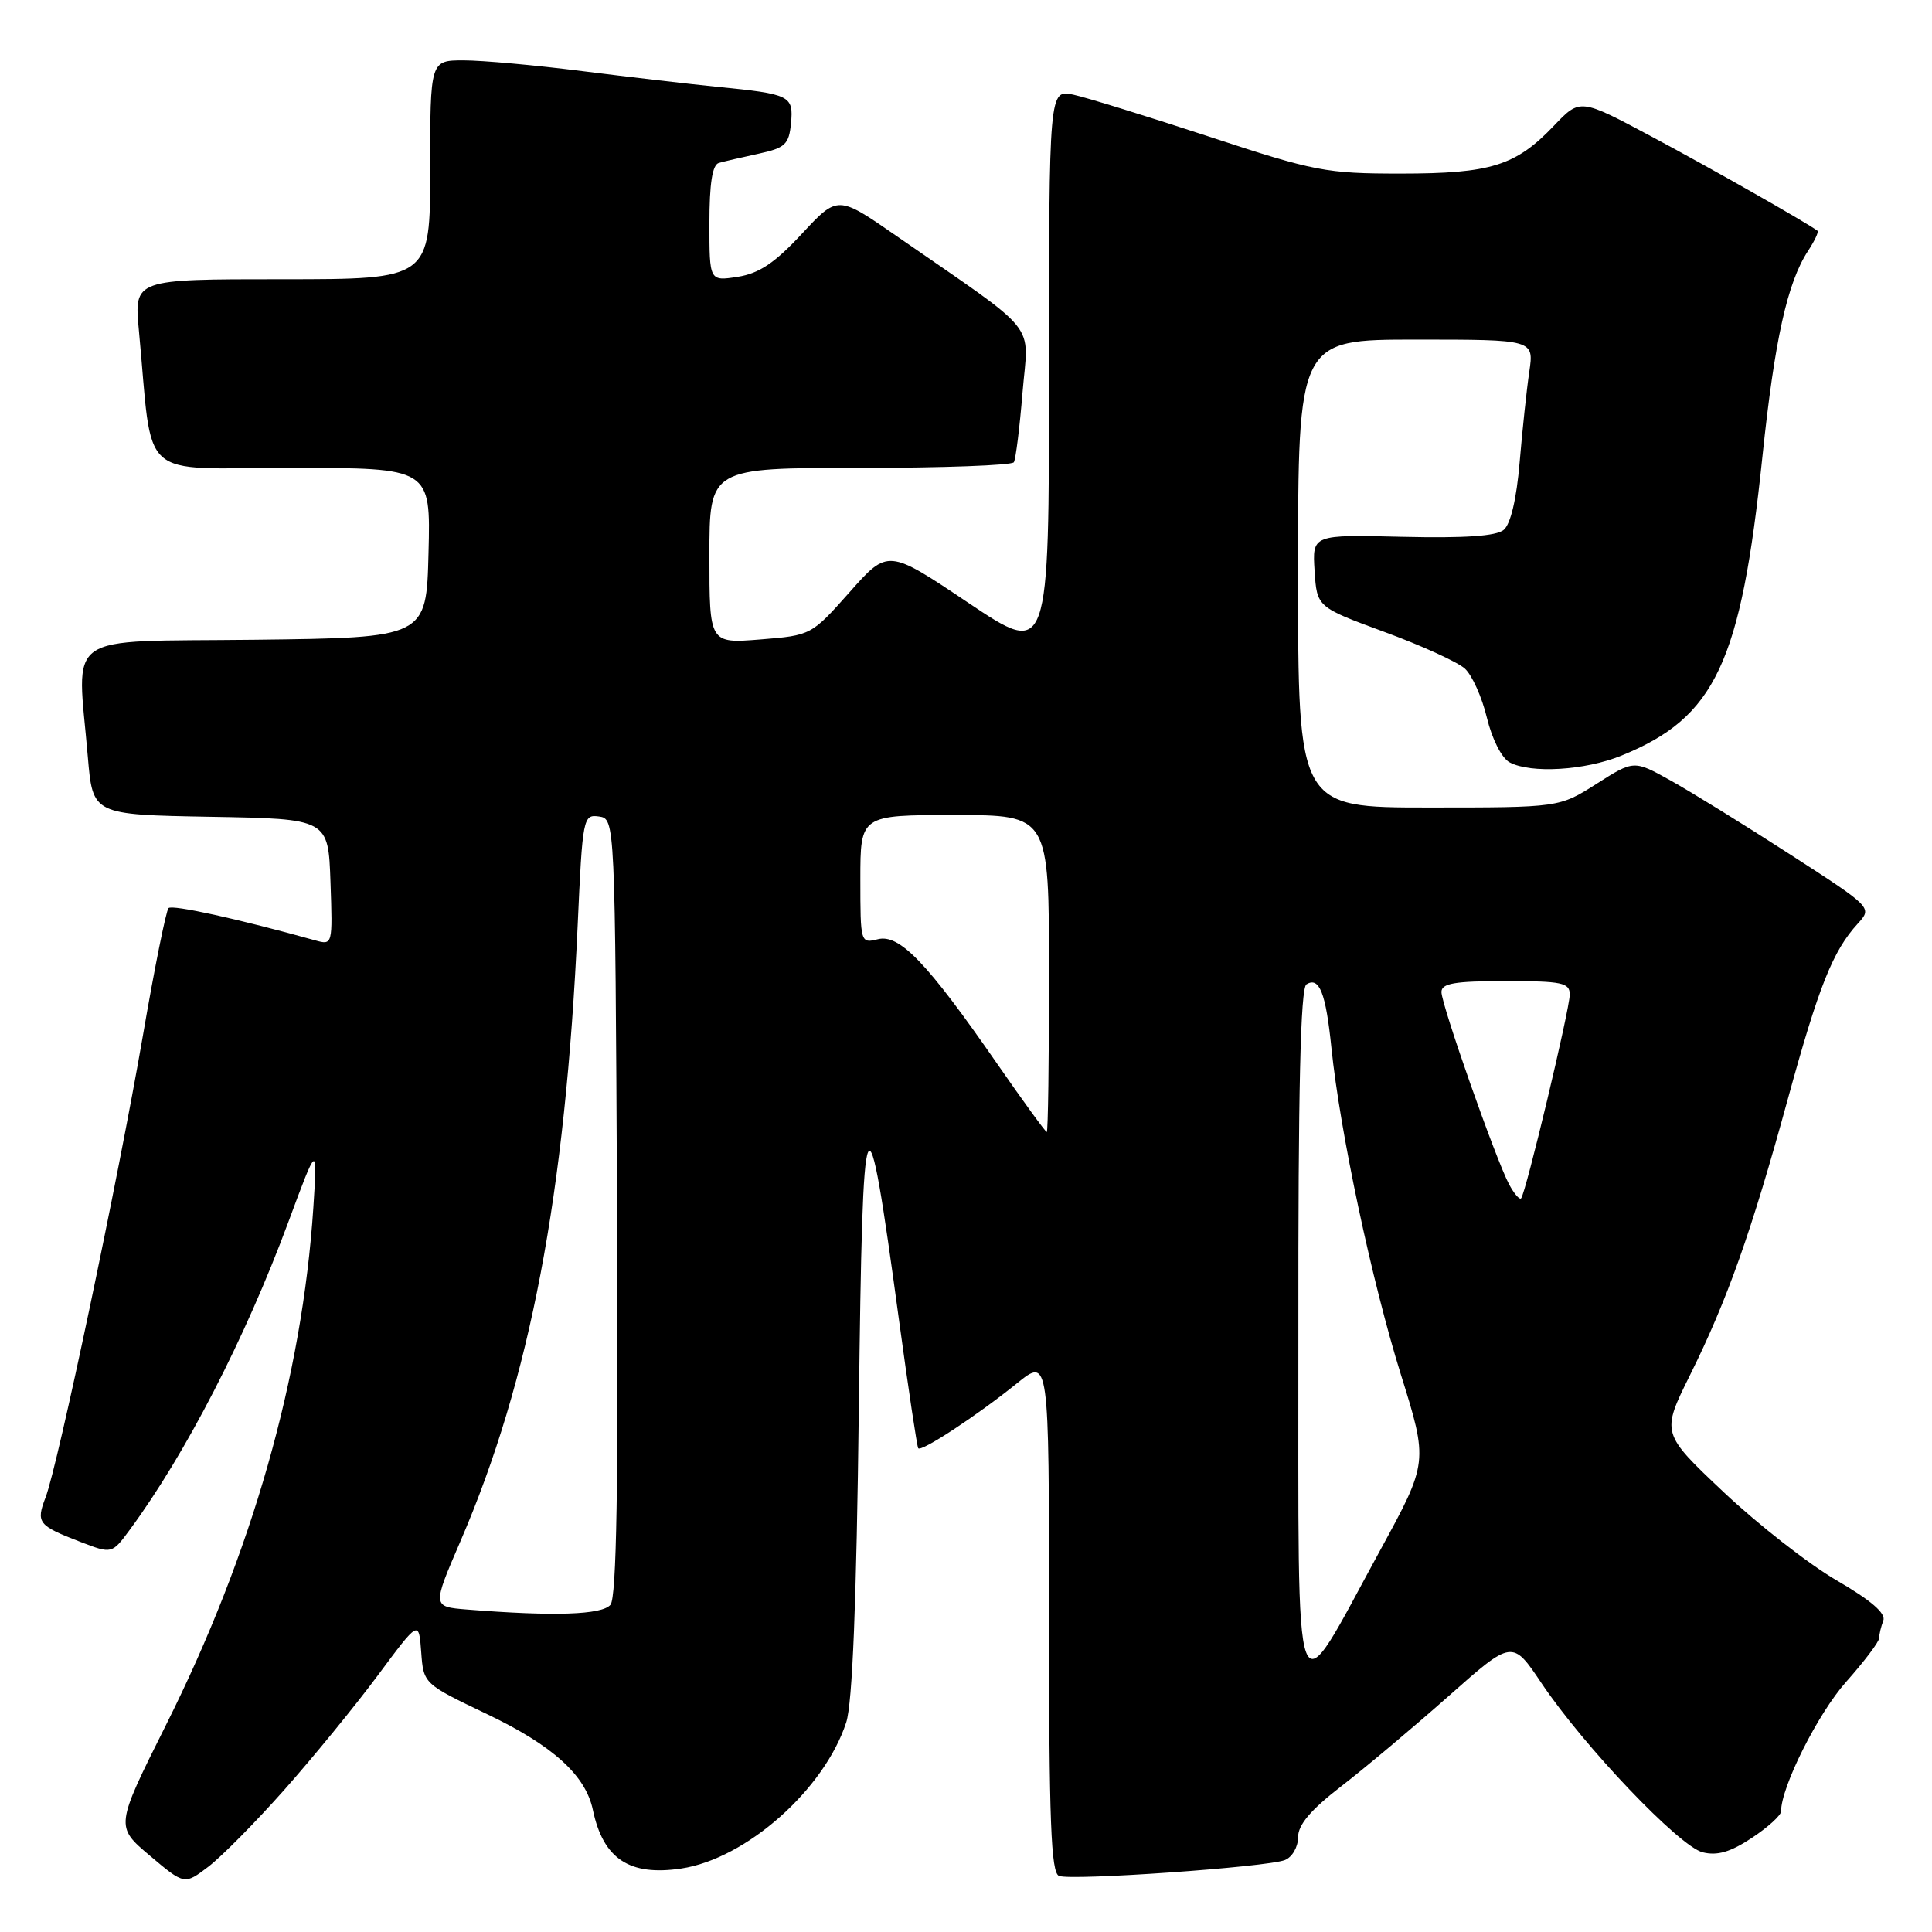 <?xml version="1.0" encoding="UTF-8" standalone="no"?>
<!DOCTYPE svg PUBLIC "-//W3C//DTD SVG 1.1//EN" "http://www.w3.org/Graphics/SVG/1.1/DTD/svg11.dtd" >
<svg xmlns="http://www.w3.org/2000/svg" xmlns:xlink="http://www.w3.org/1999/xlink" version="1.1" viewBox="0 0 256 256">
 <g >
 <path fill="currentColor"
d=" M 37.70 237.13 C 41.50 232.84 47.06 226.04 50.06 222.00 C 55.50 214.67 55.50 214.67 55.81 218.89 C 56.12 223.11 56.12 223.11 64.53 227.13 C 73.25 231.29 77.60 235.23 78.56 239.83 C 79.92 246.31 83.40 248.62 90.27 247.59 C 98.88 246.30 109.24 237.11 112.13 228.22 C 112.95 225.69 113.49 212.35 113.80 186.50 C 114.31 143.84 114.77 142.84 119.12 174.90 C 120.36 184.03 121.51 191.68 121.67 191.90 C 122.06 192.43 129.49 187.55 134.75 183.30 C 139.00 179.87 139.00 179.87 139.00 213.96 C 139.00 241.39 139.26 248.16 140.33 248.57 C 142.00 249.22 167.89 247.40 170.25 246.47 C 171.22 246.09 172.00 244.75 172.00 243.45 C 172.00 241.79 173.66 239.83 177.75 236.67 C 180.91 234.23 187.30 228.86 191.94 224.75 C 200.39 217.26 200.39 217.26 204.27 223.05 C 209.90 231.43 222.51 244.66 225.61 245.44 C 227.54 245.92 229.28 245.42 232.12 243.54 C 234.26 242.13 236.00 240.54 236.00 240.02 C 236.00 236.79 240.87 227.08 244.60 222.88 C 247.02 220.16 249.00 217.54 249.00 217.05 C 249.00 216.56 249.25 215.52 249.55 214.74 C 249.92 213.78 247.93 212.06 243.37 209.41 C 239.67 207.26 232.93 201.99 228.38 197.70 C 220.12 189.90 220.12 189.90 223.94 182.20 C 228.89 172.22 232.05 163.32 236.91 145.58 C 241.00 130.67 242.86 126.00 246.17 122.38 C 248.10 120.26 248.10 120.26 237.16 113.19 C 231.14 109.30 224.03 104.90 221.36 103.42 C 216.50 100.71 216.50 100.71 211.55 103.86 C 206.61 107.00 206.61 107.00 189.30 107.00 C 172.00 107.00 172.00 107.00 172.00 76.00 C 172.00 45.00 172.00 45.00 187.63 45.00 C 203.26 45.00 203.26 45.00 202.64 49.25 C 202.29 51.59 201.72 56.99 201.36 61.25 C 200.95 66.13 200.16 69.45 199.25 70.21 C 198.25 71.04 194.08 71.32 185.84 71.13 C 173.88 70.84 173.88 70.84 174.19 75.64 C 174.50 80.44 174.50 80.44 183.43 83.73 C 188.34 85.53 193.14 87.72 194.10 88.59 C 195.06 89.46 196.37 92.39 197.02 95.10 C 197.71 97.95 198.98 100.46 200.04 101.02 C 202.84 102.52 210.01 102.09 214.83 100.13 C 227.29 95.07 230.67 87.91 233.53 60.50 C 235.15 45.03 236.83 37.43 239.58 33.24 C 240.45 31.91 241.01 30.72 240.83 30.58 C 239.36 29.48 226.72 22.30 218.93 18.14 C 209.37 13.03 209.37 13.03 205.93 16.63 C 200.85 21.97 197.56 23.00 185.58 23.00 C 175.73 23.00 174.20 22.71 160.30 18.13 C 152.16 15.46 144.04 12.94 142.25 12.55 C 139.00 11.84 139.00 11.84 139.00 49.44 C 139.00 87.04 139.00 87.04 128.33 79.89 C 117.66 72.73 117.66 72.73 112.58 78.46 C 107.51 84.17 107.47 84.19 100.75 84.73 C 94.00 85.27 94.00 85.27 94.00 73.64 C 94.00 62.00 94.00 62.00 113.94 62.00 C 124.91 62.00 134.09 61.66 134.34 61.25 C 134.59 60.84 135.11 56.67 135.49 52.00 C 136.28 42.41 138.07 44.64 118.75 31.24 C 111.00 25.87 111.00 25.87 106.25 30.98 C 102.66 34.85 100.59 36.23 97.75 36.68 C 94.00 37.26 94.00 37.26 94.00 29.60 C 94.00 24.32 94.39 21.83 95.25 21.59 C 95.94 21.39 98.30 20.85 100.50 20.37 C 104.04 19.60 104.54 19.14 104.81 16.34 C 105.16 12.68 104.73 12.46 95.00 11.50 C 91.42 11.14 83.41 10.21 77.20 9.43 C 70.98 8.64 63.90 8.00 61.45 8.00 C 57.00 8.00 57.00 8.00 57.00 22.50 C 57.00 37.00 57.00 37.00 37.38 37.00 C 17.77 37.00 17.77 37.00 18.40 43.75 C 20.32 64.12 17.97 62.00 38.63 62.00 C 57.07 62.00 57.07 62.00 56.78 73.25 C 56.50 84.50 56.50 84.50 33.75 84.77 C 7.93 85.07 10.22 83.47 11.64 100.32 C 12.29 107.95 12.29 107.95 27.89 108.23 C 43.50 108.50 43.50 108.50 43.79 116.88 C 44.08 125.19 44.07 125.25 41.79 124.61 C 31.61 121.77 22.83 119.84 22.33 120.33 C 22.01 120.66 20.47 128.27 18.93 137.25 C 15.64 156.32 7.66 194.20 6.04 198.41 C 4.75 201.77 5.04 202.14 10.66 204.31 C 14.83 205.91 14.83 205.91 17.19 202.71 C 24.59 192.67 32.49 177.34 38.18 162.00 C 42.07 151.50 42.07 151.50 41.52 160.00 C 40.05 182.43 33.38 205.84 21.99 228.58 C 15.27 242.02 15.27 242.02 19.86 245.89 C 24.44 249.76 24.44 249.76 27.62 247.34 C 29.36 246.01 33.90 241.42 37.70 237.13 Z  M 172.04 176.81 C 172.01 144.33 172.32 130.92 173.11 130.43 C 174.82 129.38 175.68 131.58 176.42 138.85 C 177.56 149.97 181.77 169.77 185.61 182.09 C 189.25 193.75 189.25 193.75 182.88 205.42 C 171.12 226.94 172.08 229.48 172.04 176.81 Z  M 61.88 213.27 C 57.27 212.90 57.27 212.90 61.02 204.20 C 70.25 182.77 74.91 158.30 76.54 122.69 C 77.19 108.31 77.27 107.90 79.36 108.19 C 81.50 108.50 81.50 108.50 81.76 159.89 C 81.95 197.00 81.70 211.65 80.89 212.64 C 79.77 213.98 73.39 214.19 61.88 213.27 Z  M 199.97 156.95 C 198.22 153.68 191.00 133.15 191.00 131.45 C 191.00 130.30 192.73 130.00 199.50 130.00 C 206.97 130.00 208.00 130.21 208.00 131.78 C 208.00 133.73 202.16 158.17 201.55 158.79 C 201.34 159.00 200.63 158.17 199.97 156.95 Z  M 132.05 140.84 C 122.84 127.54 119.18 123.74 116.33 124.45 C 114.03 125.03 114.00 124.94 114.00 116.52 C 114.00 108.00 114.00 108.00 126.50 108.00 C 139.00 108.00 139.00 108.00 139.00 129.00 C 139.00 140.55 138.87 150.00 138.70 150.00 C 138.54 150.00 135.54 145.88 132.05 140.84 Z "/>
</g>
</svg>